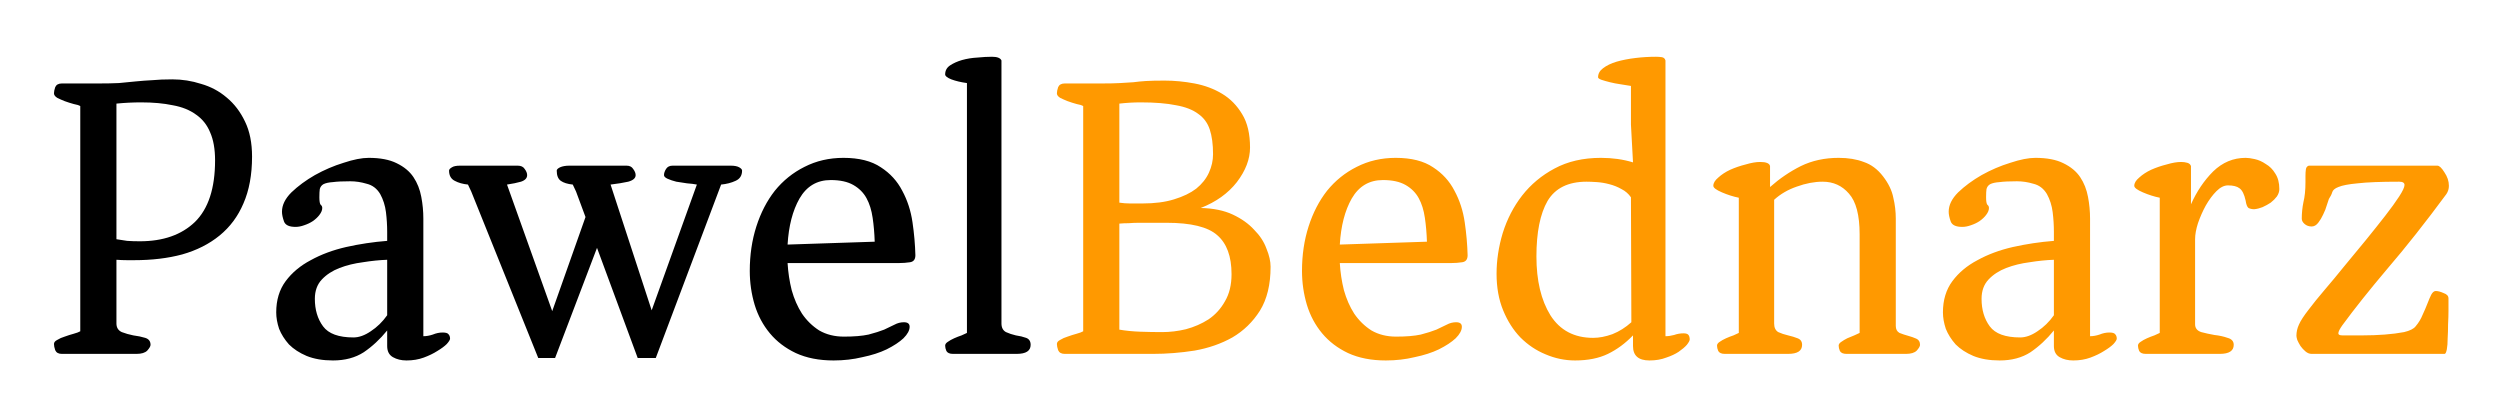 <svg width="219" height="36" viewBox="0 0 219 36" fill="none" xmlns="http://www.w3.org/2000/svg">
<g filter="url(#filter0_d_0_1)">
<path d="M4.728 26.136C4.728 25.992 4.824 25.872 5.016 25.776C5.208 25.656 5.424 25.56 5.664 25.488C5.928 25.392 6.192 25.308 6.456 25.236C6.72 25.164 6.912 25.092 7.032 25.02V5.292C6.912 5.22 6.72 5.16 6.456 5.112C6.192 5.04 5.928 4.956 5.664 4.86C5.424 4.764 5.208 4.668 5.016 4.572C4.824 4.452 4.728 4.32 4.728 4.176C4.728 4.032 4.764 3.852 4.836 3.636C4.932 3.42 5.124 3.312 5.412 3.312H8.616C9.312 3.312 9.912 3.3 10.416 3.276C10.944 3.228 11.436 3.18 11.892 3.132C12.372 3.084 12.852 3.048 13.332 3.024C13.836 2.976 14.424 2.952 15.096 2.952C15.96 2.952 16.8 3.084 17.616 3.348C18.456 3.588 19.2 3.984 19.848 4.536C20.52 5.088 21.06 5.796 21.468 6.66C21.876 7.5 22.08 8.52 22.08 9.72C22.08 11.304 21.828 12.672 21.324 13.824C20.844 14.952 20.148 15.888 19.236 16.632C18.324 17.376 17.232 17.928 15.96 18.288C14.712 18.624 13.308 18.792 11.748 18.792C11.628 18.792 11.424 18.792 11.136 18.792C10.848 18.792 10.536 18.78 10.2 18.756V24.336C10.2 24.696 10.356 24.948 10.668 25.092C10.98 25.212 11.316 25.308 11.676 25.38C12.06 25.428 12.408 25.5 12.72 25.596C13.032 25.692 13.188 25.896 13.188 26.208C13.188 26.328 13.092 26.496 12.9 26.712C12.708 26.904 12.396 27 11.964 27H5.412C5.124 27 4.932 26.892 4.836 26.676C4.764 26.46 4.728 26.28 4.728 26.136ZM10.2 16.956C10.512 17.004 10.824 17.052 11.136 17.1C11.472 17.124 11.844 17.136 12.252 17.136C14.292 17.136 15.9 16.572 17.076 15.444C18.252 14.292 18.84 12.492 18.84 10.044C18.84 9.06 18.696 8.244 18.408 7.596C18.144 6.948 17.736 6.432 17.184 6.048C16.632 5.64 15.948 5.364 15.132 5.22C14.34 5.052 13.416 4.968 12.36 4.968C11.64 4.968 10.92 5.004 10.2 5.076V16.956ZM24.197 23.364C24.197 22.284 24.473 21.372 25.025 20.628C25.577 19.884 26.309 19.272 27.221 18.792C28.133 18.288 29.165 17.904 30.317 17.64C31.493 17.376 32.693 17.196 33.917 17.1V16.308C33.917 15.732 33.881 15.156 33.809 14.58C33.737 14.004 33.569 13.476 33.305 12.996C33.017 12.516 32.621 12.216 32.117 12.096C31.637 11.952 31.157 11.88 30.677 11.88C30.029 11.88 29.525 11.904 29.165 11.952C28.805 11.976 28.529 12.036 28.337 12.132C28.169 12.228 28.061 12.372 28.013 12.564C27.989 12.732 27.977 12.972 27.977 13.284C27.977 13.62 28.013 13.836 28.085 13.932C28.181 14.004 28.229 14.1 28.229 14.22C28.229 14.412 28.145 14.616 27.977 14.832C27.833 15.024 27.641 15.204 27.401 15.372C27.185 15.516 26.933 15.636 26.645 15.732C26.381 15.828 26.129 15.876 25.889 15.876C25.337 15.876 25.001 15.72 24.881 15.408C24.761 15.072 24.701 14.784 24.701 14.544C24.701 13.968 24.977 13.404 25.529 12.852C26.105 12.3 26.789 11.796 27.581 11.34C28.397 10.884 29.237 10.524 30.101 10.26C30.965 9.972 31.697 9.828 32.297 9.828C33.305 9.828 34.121 9.984 34.745 10.296C35.393 10.608 35.885 11.016 36.221 11.52C36.557 12.024 36.785 12.6 36.905 13.248C37.025 13.872 37.085 14.508 37.085 15.156V25.452C37.349 25.452 37.625 25.404 37.913 25.308C38.201 25.188 38.489 25.128 38.777 25.128C39.041 25.128 39.209 25.176 39.281 25.272C39.377 25.368 39.425 25.5 39.425 25.668C39.425 25.764 39.329 25.92 39.137 26.136C38.945 26.328 38.669 26.532 38.309 26.748C37.973 26.964 37.577 27.156 37.121 27.324C36.665 27.492 36.161 27.576 35.609 27.576C35.153 27.576 34.757 27.48 34.421 27.288C34.085 27.096 33.917 26.772 33.917 26.316V24.948C33.293 25.716 32.609 26.352 31.865 26.856C31.121 27.336 30.221 27.576 29.165 27.576C28.277 27.576 27.509 27.444 26.861 27.18C26.237 26.916 25.721 26.58 25.313 26.172C24.929 25.74 24.641 25.284 24.449 24.804C24.281 24.3 24.197 23.82 24.197 23.364ZM27.581 22.176C27.581 23.136 27.821 23.94 28.301 24.588C28.781 25.236 29.669 25.56 30.965 25.56C31.445 25.56 31.949 25.38 32.477 25.02C33.029 24.66 33.509 24.192 33.917 23.616V18.756C33.245 18.78 32.537 18.852 31.793 18.972C31.049 19.068 30.365 19.236 29.741 19.476C29.117 19.716 28.601 20.052 28.193 20.484C27.785 20.916 27.581 21.48 27.581 22.176ZM41.282 12.78L40.994 12.168C40.538 12.12 40.154 12.012 39.842 11.844C39.506 11.676 39.338 11.376 39.338 10.944C39.338 10.848 39.422 10.752 39.59 10.656C39.734 10.56 39.974 10.512 40.31 10.512H45.35C45.638 10.512 45.842 10.608 45.962 10.8C46.106 10.992 46.178 11.172 46.178 11.34C46.178 11.604 45.998 11.796 45.638 11.916C45.302 12.012 44.894 12.096 44.414 12.168L48.374 23.256L51.29 15.012L50.462 12.78L50.174 12.168C49.718 12.12 49.37 12.012 49.13 11.844C48.89 11.676 48.77 11.376 48.77 10.944C48.77 10.848 48.866 10.752 49.058 10.656C49.274 10.56 49.55 10.512 49.886 10.512H54.89C55.154 10.512 55.346 10.608 55.466 10.8C55.61 10.992 55.682 11.172 55.682 11.34C55.682 11.604 55.466 11.796 55.034 11.916C54.602 12.012 54.086 12.096 53.486 12.168L57.086 23.184L61.046 12.168C60.806 12.12 60.518 12.084 60.182 12.06C59.87 12.012 59.558 11.964 59.246 11.916C58.958 11.844 58.706 11.76 58.49 11.664C58.274 11.568 58.166 11.46 58.166 11.34C58.166 11.172 58.226 10.992 58.346 10.8C58.466 10.608 58.658 10.512 58.922 10.512H63.998C64.334 10.512 64.586 10.56 64.754 10.656C64.922 10.752 65.006 10.848 65.006 10.944C65.006 11.376 64.814 11.676 64.43 11.844C64.07 12.012 63.65 12.12 63.17 12.168L57.446 27.36H55.862L52.298 17.712L48.626 27.36H47.15L41.282 12.78ZM65.68 19.728C65.68 18.336 65.872 17.04 66.256 15.84C66.64 14.64 67.18 13.596 67.876 12.708C68.596 11.82 69.46 11.124 70.468 10.62C71.5 10.092 72.64 9.828 73.888 9.828C75.256 9.828 76.348 10.104 77.164 10.656C77.98 11.184 78.604 11.868 79.036 12.708C79.492 13.548 79.792 14.472 79.936 15.48C80.08 16.464 80.164 17.424 80.188 18.36C80.188 18.72 80.032 18.924 79.72 18.972C79.408 19.02 79.084 19.044 78.748 19.044H68.992C69.04 19.86 69.16 20.652 69.352 21.42C69.568 22.188 69.868 22.872 70.252 23.472C70.66 24.072 71.164 24.564 71.764 24.948C72.388 25.308 73.108 25.488 73.924 25.488C74.812 25.488 75.532 25.428 76.084 25.308C76.636 25.164 77.092 25.02 77.452 24.876C77.812 24.708 78.112 24.564 78.352 24.444C78.616 24.3 78.892 24.228 79.18 24.228C79.516 24.228 79.684 24.36 79.684 24.624C79.684 24.936 79.504 25.272 79.144 25.632C78.784 25.968 78.292 26.292 77.668 26.604C77.068 26.892 76.36 27.12 75.544 27.288C74.752 27.48 73.912 27.576 73.024 27.576C71.752 27.576 70.648 27.36 69.712 26.928C68.8 26.496 68.044 25.92 67.444 25.2C66.844 24.48 66.4 23.652 66.112 22.716C65.824 21.756 65.68 20.76 65.68 19.728ZM76.624 17.172C76.6 16.428 76.54 15.732 76.444 15.084C76.348 14.412 76.168 13.836 75.904 13.356C75.64 12.876 75.256 12.492 74.752 12.204C74.248 11.916 73.588 11.772 72.772 11.772C71.572 11.772 70.66 12.312 70.036 13.392C69.436 14.448 69.088 15.792 68.992 17.424L76.624 17.172ZM82.796 26.28C82.796 26.16 82.868 26.052 83.012 25.956C83.18 25.836 83.372 25.728 83.588 25.632C83.804 25.536 84.02 25.452 84.236 25.38C84.452 25.284 84.608 25.212 84.704 25.164V3.276C84.176 3.204 83.72 3.096 83.336 2.952C82.976 2.808 82.796 2.664 82.796 2.52C82.796 2.184 82.94 1.92 83.228 1.728C83.516 1.536 83.864 1.38 84.272 1.26C84.704 1.14 85.148 1.068 85.604 1.044C86.084 0.996 86.516 0.972 86.9 0.972C87.356 0.972 87.632 1.08 87.728 1.296V24.336C87.728 24.696 87.86 24.948 88.124 25.092C88.388 25.212 88.676 25.308 88.988 25.38C89.324 25.428 89.624 25.5 89.888 25.596C90.152 25.692 90.284 25.896 90.284 26.208C90.284 26.736 89.876 27 89.06 27H83.48C83.192 27 83 26.916 82.904 26.748C82.832 26.58 82.796 26.424 82.796 26.28Z" fill="black"/>
<path d="M92.584 26.136C92.584 25.992 92.68 25.872 92.871 25.776C93.064 25.656 93.279 25.56 93.519 25.488C93.784 25.392 94.047 25.308 94.311 25.236C94.576 25.164 94.767 25.092 94.888 25.02V5.292C94.767 5.22 94.576 5.16 94.311 5.112C94.047 5.04 93.784 4.956 93.519 4.86C93.279 4.764 93.064 4.668 92.871 4.572C92.68 4.452 92.584 4.32 92.584 4.176C92.584 4.032 92.62 3.852 92.692 3.636C92.787 3.42 92.98 3.312 93.267 3.312H96.472C97.168 3.312 97.719 3.3 98.127 3.276C98.559 3.252 98.944 3.228 99.279 3.204C99.639 3.156 100.011 3.12 100.395 3.096C100.803 3.072 101.343 3.06 102.015 3.06C102.879 3.06 103.755 3.144 104.643 3.312C105.531 3.48 106.335 3.78 107.055 4.212C107.775 4.644 108.363 5.244 108.819 6.012C109.275 6.756 109.503 7.728 109.503 8.928C109.503 9.936 109.119 10.944 108.351 11.952C107.583 12.936 106.527 13.692 105.183 14.22C106.287 14.244 107.223 14.436 107.991 14.796C108.759 15.156 109.383 15.6 109.863 16.128C110.367 16.632 110.727 17.184 110.943 17.784C111.183 18.36 111.303 18.888 111.303 19.368C111.303 20.928 110.991 22.212 110.367 23.22C109.743 24.204 108.939 24.984 107.955 25.56C106.971 26.112 105.867 26.496 104.643 26.712C103.419 26.904 102.207 27 101.007 27H100.467H93.267C92.98 27 92.787 26.892 92.692 26.676C92.62 26.46 92.584 26.28 92.584 26.136ZM98.055 13.752C98.368 13.8 98.68 13.824 98.992 13.824C99.303 13.824 99.663 13.824 100.071 13.824C101.151 13.824 102.075 13.704 102.843 13.464C103.635 13.224 104.283 12.912 104.787 12.528C105.291 12.12 105.663 11.652 105.903 11.124C106.143 10.596 106.263 10.056 106.263 9.504C106.263 8.64 106.167 7.92 105.975 7.344C105.783 6.768 105.447 6.312 104.967 5.976C104.487 5.616 103.839 5.364 103.023 5.22C102.207 5.052 101.175 4.968 99.927 4.968C99.303 4.968 98.68 5.004 98.055 5.076V13.752ZM98.055 24.876C98.608 24.972 99.207 25.032 99.856 25.056C100.527 25.08 101.175 25.092 101.799 25.092C102.495 25.092 103.191 25.008 103.887 24.84C104.607 24.648 105.267 24.36 105.867 23.976C106.467 23.568 106.947 23.04 107.307 22.392C107.691 21.744 107.883 20.952 107.883 20.016C107.883 18.456 107.463 17.316 106.623 16.596C105.807 15.876 104.331 15.516 102.195 15.516H101.691H99.784C99.472 15.516 99.171 15.528 98.883 15.552C98.596 15.552 98.32 15.564 98.055 15.588V24.876ZM114.055 19.728C114.055 18.336 114.247 17.04 114.631 15.84C115.015 14.64 115.555 13.596 116.251 12.708C116.971 11.82 117.835 11.124 118.843 10.62C119.875 10.092 121.015 9.828 122.263 9.828C123.631 9.828 124.723 10.104 125.539 10.656C126.355 11.184 126.979 11.868 127.411 12.708C127.867 13.548 128.167 14.472 128.311 15.48C128.455 16.464 128.539 17.424 128.563 18.36C128.563 18.72 128.407 18.924 128.095 18.972C127.783 19.02 127.459 19.044 127.123 19.044H117.367C117.415 19.86 117.535 20.652 117.727 21.42C117.943 22.188 118.243 22.872 118.627 23.472C119.035 24.072 119.539 24.564 120.139 24.948C120.763 25.308 121.483 25.488 122.299 25.488C123.187 25.488 123.907 25.428 124.459 25.308C125.011 25.164 125.467 25.02 125.827 24.876C126.187 24.708 126.487 24.564 126.727 24.444C126.991 24.3 127.267 24.228 127.555 24.228C127.891 24.228 128.059 24.36 128.059 24.624C128.059 24.936 127.879 25.272 127.519 25.632C127.159 25.968 126.667 26.292 126.043 26.604C125.443 26.892 124.735 27.12 123.919 27.288C123.127 27.48 122.287 27.576 121.399 27.576C120.127 27.576 119.023 27.36 118.087 26.928C117.175 26.496 116.419 25.92 115.819 25.2C115.219 24.48 114.775 23.652 114.487 22.716C114.199 21.756 114.055 20.76 114.055 19.728ZM124.999 17.172C124.975 16.428 124.915 15.732 124.819 15.084C124.723 14.412 124.543 13.836 124.279 13.356C124.015 12.876 123.631 12.492 123.127 12.204C122.623 11.916 121.963 11.772 121.147 11.772C119.947 11.772 119.035 12.312 118.411 13.392C117.811 14.448 117.463 15.792 117.367 17.424L124.999 17.172ZM131.099 19.98C131.099 18.804 131.279 17.616 131.639 16.416C132.023 15.192 132.587 14.1 133.331 13.14C134.099 12.156 135.047 11.364 136.175 10.764C137.327 10.14 138.683 9.828 140.243 9.828C141.251 9.828 142.187 9.96 143.051 10.224L142.871 6.912V3.528C142.607 3.48 142.307 3.432 141.971 3.384C141.635 3.336 141.323 3.276 141.035 3.204C140.747 3.132 140.495 3.06 140.279 2.988C140.087 2.916 139.991 2.844 139.991 2.772C139.991 2.46 140.135 2.196 140.423 1.98C140.735 1.74 141.131 1.548 141.611 1.404C142.115 1.26 142.667 1.152 143.267 1.08C143.867 1.008 144.467 0.972 145.067 0.972C145.235 0.972 145.403 0.984 145.571 1.008C145.739 1.032 145.847 1.128 145.895 1.296V25.452C146.135 25.452 146.387 25.416 146.651 25.344C146.915 25.248 147.191 25.2 147.479 25.2C147.695 25.2 147.839 25.248 147.911 25.344C147.983 25.44 148.019 25.572 148.019 25.74C148.019 25.836 147.935 25.992 147.767 26.208C147.599 26.4 147.359 26.604 147.047 26.82C146.759 27.012 146.399 27.18 145.967 27.324C145.535 27.492 145.043 27.576 144.491 27.576C143.531 27.576 143.051 27.156 143.051 26.316V25.38C142.379 26.076 141.647 26.616 140.855 27C140.063 27.384 139.103 27.576 137.975 27.576C137.087 27.576 136.223 27.396 135.383 27.036C134.567 26.7 133.835 26.208 133.187 25.56C132.563 24.912 132.059 24.12 131.675 23.184C131.291 22.248 131.099 21.18 131.099 19.98ZM139.559 25.596C140.087 25.596 140.651 25.488 141.251 25.272C141.851 25.032 142.403 24.684 142.907 24.228L142.871 13.284C142.655 12.972 142.379 12.732 142.043 12.564C141.707 12.372 141.347 12.228 140.963 12.132C140.603 12.036 140.243 11.976 139.883 11.952C139.523 11.928 139.223 11.916 138.983 11.916C137.375 11.916 136.235 12.48 135.563 13.608C134.915 14.736 134.591 16.356 134.591 18.468C134.591 20.58 134.999 22.296 135.815 23.616C136.655 24.936 137.903 25.596 139.559 25.596ZM150.411 26.28C150.411 26.16 150.483 26.052 150.627 25.956C150.795 25.836 150.987 25.728 151.203 25.632C151.419 25.536 151.635 25.452 151.851 25.38C152.067 25.284 152.223 25.212 152.319 25.164V13.32C151.839 13.224 151.347 13.068 150.843 12.852C150.339 12.636 150.087 12.444 150.087 12.276C150.087 12.036 150.231 11.796 150.519 11.556C150.807 11.292 151.155 11.064 151.563 10.872C151.995 10.68 152.451 10.524 152.931 10.404C153.411 10.26 153.831 10.188 154.191 10.188C154.719 10.188 155.007 10.308 155.055 10.548V12.384C155.895 11.64 156.795 11.028 157.755 10.548C158.739 10.068 159.843 9.828 161.067 9.828C161.907 9.828 162.639 9.948 163.263 10.188C163.911 10.404 164.475 10.824 164.955 11.448C165.435 12.072 165.735 12.696 165.855 13.32C165.999 13.92 166.071 14.532 166.071 15.156V24.552C166.071 24.84 166.179 25.044 166.395 25.164C166.635 25.26 166.887 25.344 167.151 25.416C167.415 25.488 167.655 25.572 167.871 25.668C168.087 25.764 168.195 25.944 168.195 26.208C168.195 26.328 168.099 26.496 167.907 26.712C167.715 26.904 167.403 27 166.971 27H161.751C161.463 27 161.271 26.916 161.175 26.748C161.103 26.58 161.067 26.424 161.067 26.28C161.067 26.16 161.139 26.052 161.283 25.956C161.451 25.836 161.631 25.728 161.823 25.632C162.039 25.536 162.243 25.452 162.435 25.38C162.651 25.284 162.807 25.212 162.903 25.164V16.524C162.903 14.844 162.591 13.656 161.967 12.96C161.367 12.264 160.599 11.916 159.663 11.916C158.943 11.916 158.187 12.06 157.395 12.348C156.627 12.612 155.967 12.996 155.415 13.5V24.336C155.415 24.696 155.535 24.948 155.775 25.092C156.039 25.212 156.327 25.308 156.639 25.38C156.951 25.452 157.227 25.536 157.467 25.632C157.731 25.728 157.863 25.92 157.863 26.208C157.863 26.736 157.455 27 156.639 27H151.095C150.807 27 150.615 26.916 150.519 26.748C150.447 26.58 150.411 26.424 150.411 26.28ZM170.201 23.364C170.201 22.284 170.477 21.372 171.029 20.628C171.581 19.884 172.313 19.272 173.225 18.792C174.137 18.288 175.169 17.904 176.321 17.64C177.497 17.376 178.697 17.196 179.921 17.1V16.308C179.921 15.732 179.885 15.156 179.813 14.58C179.741 14.004 179.573 13.476 179.309 12.996C179.021 12.516 178.625 12.216 178.121 12.096C177.641 11.952 177.161 11.88 176.681 11.88C176.033 11.88 175.529 11.904 175.169 11.952C174.809 11.976 174.533 12.036 174.341 12.132C174.173 12.228 174.065 12.372 174.017 12.564C173.993 12.732 173.981 12.972 173.981 13.284C173.981 13.62 174.017 13.836 174.089 13.932C174.185 14.004 174.233 14.1 174.233 14.22C174.233 14.412 174.149 14.616 173.981 14.832C173.837 15.024 173.645 15.204 173.405 15.372C173.189 15.516 172.937 15.636 172.649 15.732C172.385 15.828 172.133 15.876 171.893 15.876C171.341 15.876 171.005 15.72 170.885 15.408C170.765 15.072 170.705 14.784 170.705 14.544C170.705 13.968 170.981 13.404 171.533 12.852C172.109 12.3 172.793 11.796 173.585 11.34C174.401 10.884 175.241 10.524 176.105 10.26C176.969 9.972 177.701 9.828 178.301 9.828C179.309 9.828 180.125 9.984 180.749 10.296C181.397 10.608 181.889 11.016 182.225 11.52C182.561 12.024 182.789 12.6 182.909 13.248C183.029 13.872 183.089 14.508 183.089 15.156V25.452C183.353 25.452 183.629 25.404 183.917 25.308C184.205 25.188 184.493 25.128 184.781 25.128C185.045 25.128 185.213 25.176 185.285 25.272C185.381 25.368 185.429 25.5 185.429 25.668C185.429 25.764 185.333 25.92 185.141 26.136C184.949 26.328 184.673 26.532 184.313 26.748C183.977 26.964 183.581 27.156 183.125 27.324C182.669 27.492 182.165 27.576 181.613 27.576C181.157 27.576 180.761 27.48 180.425 27.288C180.089 27.096 179.921 26.772 179.921 26.316V24.948C179.297 25.716 178.613 26.352 177.869 26.856C177.125 27.336 176.225 27.576 175.169 27.576C174.281 27.576 173.513 27.444 172.865 27.18C172.241 26.916 171.725 26.58 171.317 26.172C170.933 25.74 170.645 25.284 170.453 24.804C170.285 24.3 170.201 23.82 170.201 23.364ZM173.585 22.176C173.585 23.136 173.825 23.94 174.305 24.588C174.785 25.236 175.673 25.56 176.969 25.56C177.449 25.56 177.953 25.38 178.481 25.02C179.033 24.66 179.513 24.192 179.921 23.616V18.756C179.249 18.78 178.541 18.852 177.797 18.972C177.053 19.068 176.369 19.236 175.745 19.476C175.121 19.716 174.605 20.052 174.197 20.484C173.789 20.916 173.585 21.48 173.585 22.176ZM187.286 26.28C187.286 26.16 187.358 26.052 187.502 25.956C187.67 25.836 187.862 25.728 188.078 25.632C188.294 25.536 188.51 25.452 188.726 25.38C188.942 25.284 189.098 25.212 189.194 25.164V13.32C188.714 13.224 188.222 13.068 187.718 12.852C187.214 12.636 186.962 12.444 186.962 12.276C186.962 12.036 187.106 11.796 187.394 11.556C187.682 11.292 188.03 11.064 188.438 10.872C188.87 10.68 189.326 10.524 189.806 10.404C190.286 10.26 190.706 10.188 191.066 10.188C191.258 10.188 191.438 10.212 191.606 10.26C191.774 10.308 191.882 10.404 191.93 10.548V13.896C192.434 12.768 193.082 11.808 193.874 11.016C194.69 10.224 195.638 9.828 196.718 9.828C196.934 9.828 197.198 9.864 197.51 9.936C197.846 10.008 198.17 10.152 198.482 10.368C198.818 10.56 199.094 10.836 199.31 11.196C199.55 11.556 199.67 12.012 199.67 12.564C199.67 12.78 199.598 12.996 199.454 13.212C199.31 13.404 199.13 13.584 198.914 13.752C198.698 13.896 198.458 14.028 198.194 14.148C197.954 14.244 197.714 14.304 197.474 14.328C197.282 14.328 197.114 14.292 196.97 14.22C196.85 14.124 196.766 13.908 196.718 13.572C196.598 13.02 196.418 12.66 196.178 12.492C195.962 12.324 195.626 12.24 195.17 12.24C194.834 12.24 194.498 12.408 194.162 12.744C193.826 13.08 193.514 13.5 193.226 14.004C192.962 14.484 192.734 15 192.542 15.552C192.374 16.08 192.29 16.548 192.29 16.956V24.408C192.29 24.744 192.47 24.972 192.83 25.092C193.19 25.188 193.574 25.272 193.982 25.344C194.414 25.392 194.798 25.476 195.134 25.596C195.494 25.692 195.674 25.896 195.674 26.208C195.674 26.736 195.266 27 194.45 27H187.97C187.682 27 187.49 26.916 187.394 26.748C187.322 26.58 187.286 26.424 187.286 26.28ZM201.167 25.416C201.167 25.08 201.239 24.756 201.383 24.444C201.527 24.108 201.815 23.664 202.247 23.112C202.607 22.632 203.063 22.068 203.615 21.42C204.191 20.748 204.779 20.04 205.379 19.296C206.003 18.552 206.627 17.796 207.251 17.028C207.875 16.26 208.439 15.552 208.943 14.904C209.447 14.256 209.855 13.692 210.167 13.212C210.479 12.732 210.635 12.396 210.635 12.204C210.635 12.012 210.479 11.916 210.167 11.916C208.559 11.916 207.347 11.964 206.531 12.06C205.739 12.132 205.175 12.24 204.839 12.384C204.527 12.504 204.347 12.66 204.299 12.852C204.251 13.02 204.155 13.212 204.011 13.428C203.987 13.524 203.927 13.704 203.831 13.968C203.759 14.232 203.651 14.508 203.507 14.796C203.387 15.06 203.243 15.3 203.075 15.516C202.907 15.732 202.715 15.84 202.499 15.84C202.259 15.84 202.055 15.768 201.887 15.624C201.719 15.48 201.635 15.324 201.635 15.156C201.635 14.676 201.683 14.196 201.779 13.716C201.899 13.236 201.959 12.648 201.959 11.952V11.412C201.959 11.196 201.971 11.004 201.995 10.836C202.019 10.668 202.103 10.56 202.247 10.512H213.515C213.683 10.512 213.887 10.704 214.127 11.088C214.391 11.472 214.523 11.868 214.523 12.276C214.523 12.54 214.451 12.78 214.307 12.996C212.483 15.468 210.767 17.64 209.159 19.512C207.575 21.384 206.255 23.04 205.199 24.48C204.959 24.816 204.839 25.056 204.839 25.2C204.839 25.32 204.959 25.38 205.199 25.38C205.703 25.38 206.291 25.38 206.963 25.38C207.635 25.38 208.283 25.356 208.907 25.308C209.531 25.26 210.095 25.188 210.599 25.092C211.103 24.972 211.439 24.804 211.607 24.588C211.871 24.276 212.075 23.94 212.219 23.58C212.387 23.22 212.531 22.884 212.651 22.572C212.771 22.26 212.879 22.008 212.975 21.816C213.095 21.6 213.227 21.492 213.371 21.492C213.563 21.492 213.791 21.552 214.055 21.672C214.343 21.768 214.487 21.924 214.487 22.14V23.22C214.487 23.58 214.475 23.976 214.451 24.408C214.451 24.84 214.439 25.248 214.415 25.632C214.415 26.016 214.391 26.34 214.343 26.604C214.295 26.844 214.235 26.976 214.163 27H202.499C202.307 27 202.127 26.928 201.959 26.784C201.791 26.64 201.647 26.484 201.527 26.316C201.407 26.124 201.311 25.944 201.239 25.776C201.191 25.608 201.167 25.488 201.167 25.416Z" fill="#FF9900"/>
</g>
<defs>
<filter id="filter0_d_0_1" x="0.728" y="0.972" width="217.795" height="34.604" filterUnits="userSpaceOnUse" color-interpolation-filters="sRGB">
<feFlood flood-opacity="0" result="BackgroundImageFix"/>
<feColorMatrix in="SourceAlpha" type="matrix" values="0 0 0 0 0 0 0 0 0 0 0 0 0 0 0 0 0 0 127 0" result="hardAlpha"/>
<feOffset dy="4"/>
<feGaussianBlur stdDeviation="2"/>
<feComposite in2="hardAlpha" operator="out"/>
<feColorMatrix type="matrix" values="0 0 0 0 0 0 0 0 0 0 0 0 0 0 0 0 0 0 0.25 0"/>
<feBlend mode="normal" in2="BackgroundImageFix" result="effect1_dropShadow_0_1"/>
<feBlend mode="normal" in="SourceGraphic" in2="effect1_dropShadow_0_1" result="shape"/>
</filter>
</defs>
</svg>
